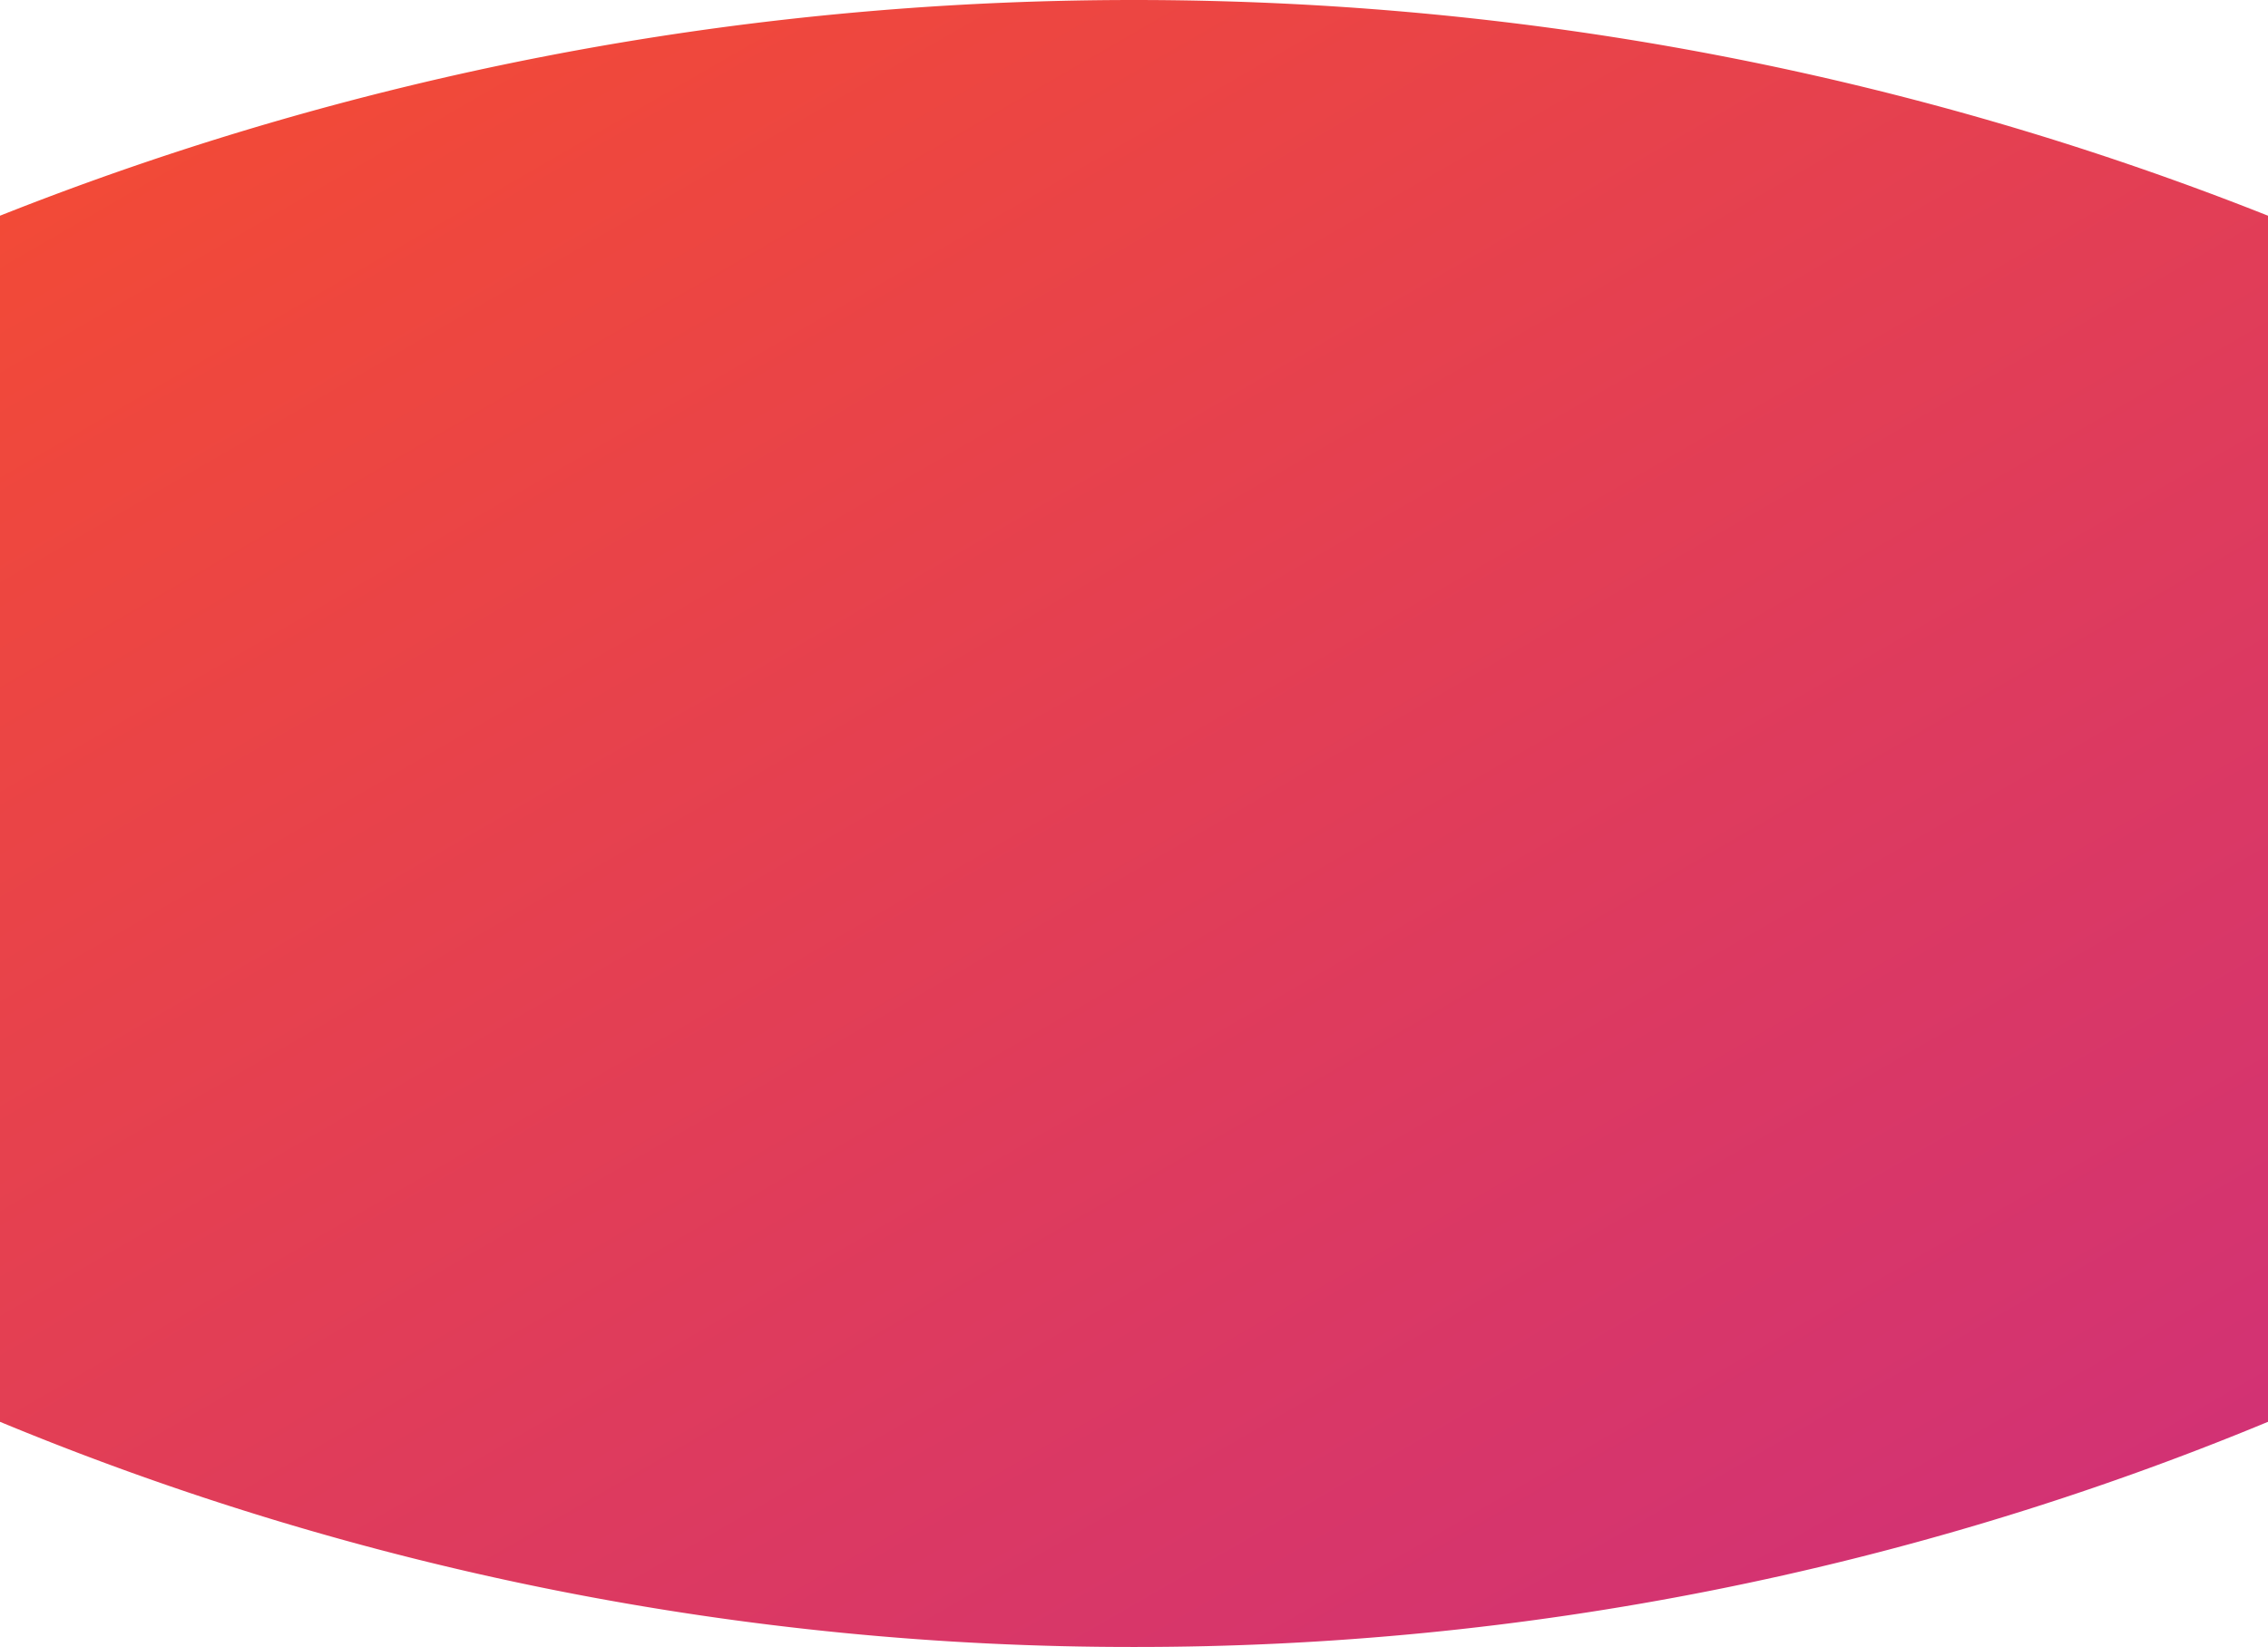 <svg xmlns="http://www.w3.org/2000/svg" xmlns:xlink="http://www.w3.org/1999/xlink" viewBox="0 0 1440 1045.93"><defs><style>.cls-1{fill:url(#linear-gradient);}</style><linearGradient id="linear-gradient" x1="1065.84" y1="1118.94" x2="374.16" y2="-79.06" gradientUnits="userSpaceOnUse"><stop offset="0" stop-color="#d23274"/><stop offset="1" stop-color="#f24a37"/></linearGradient></defs><title>4_BG@web</title><g id="Layer_2" data-name="Layer 2"><g id="Layer_1-2" data-name="Layer 1"><path class="cls-1" d="M1440,137v766a1876,1876,0,0,1-720,143,1876,1876,0,0,1-720-143V137C222.8,48.57,465.72,0,720,0S1217.2,48.57,1440,137Z"/></g></g></svg>
